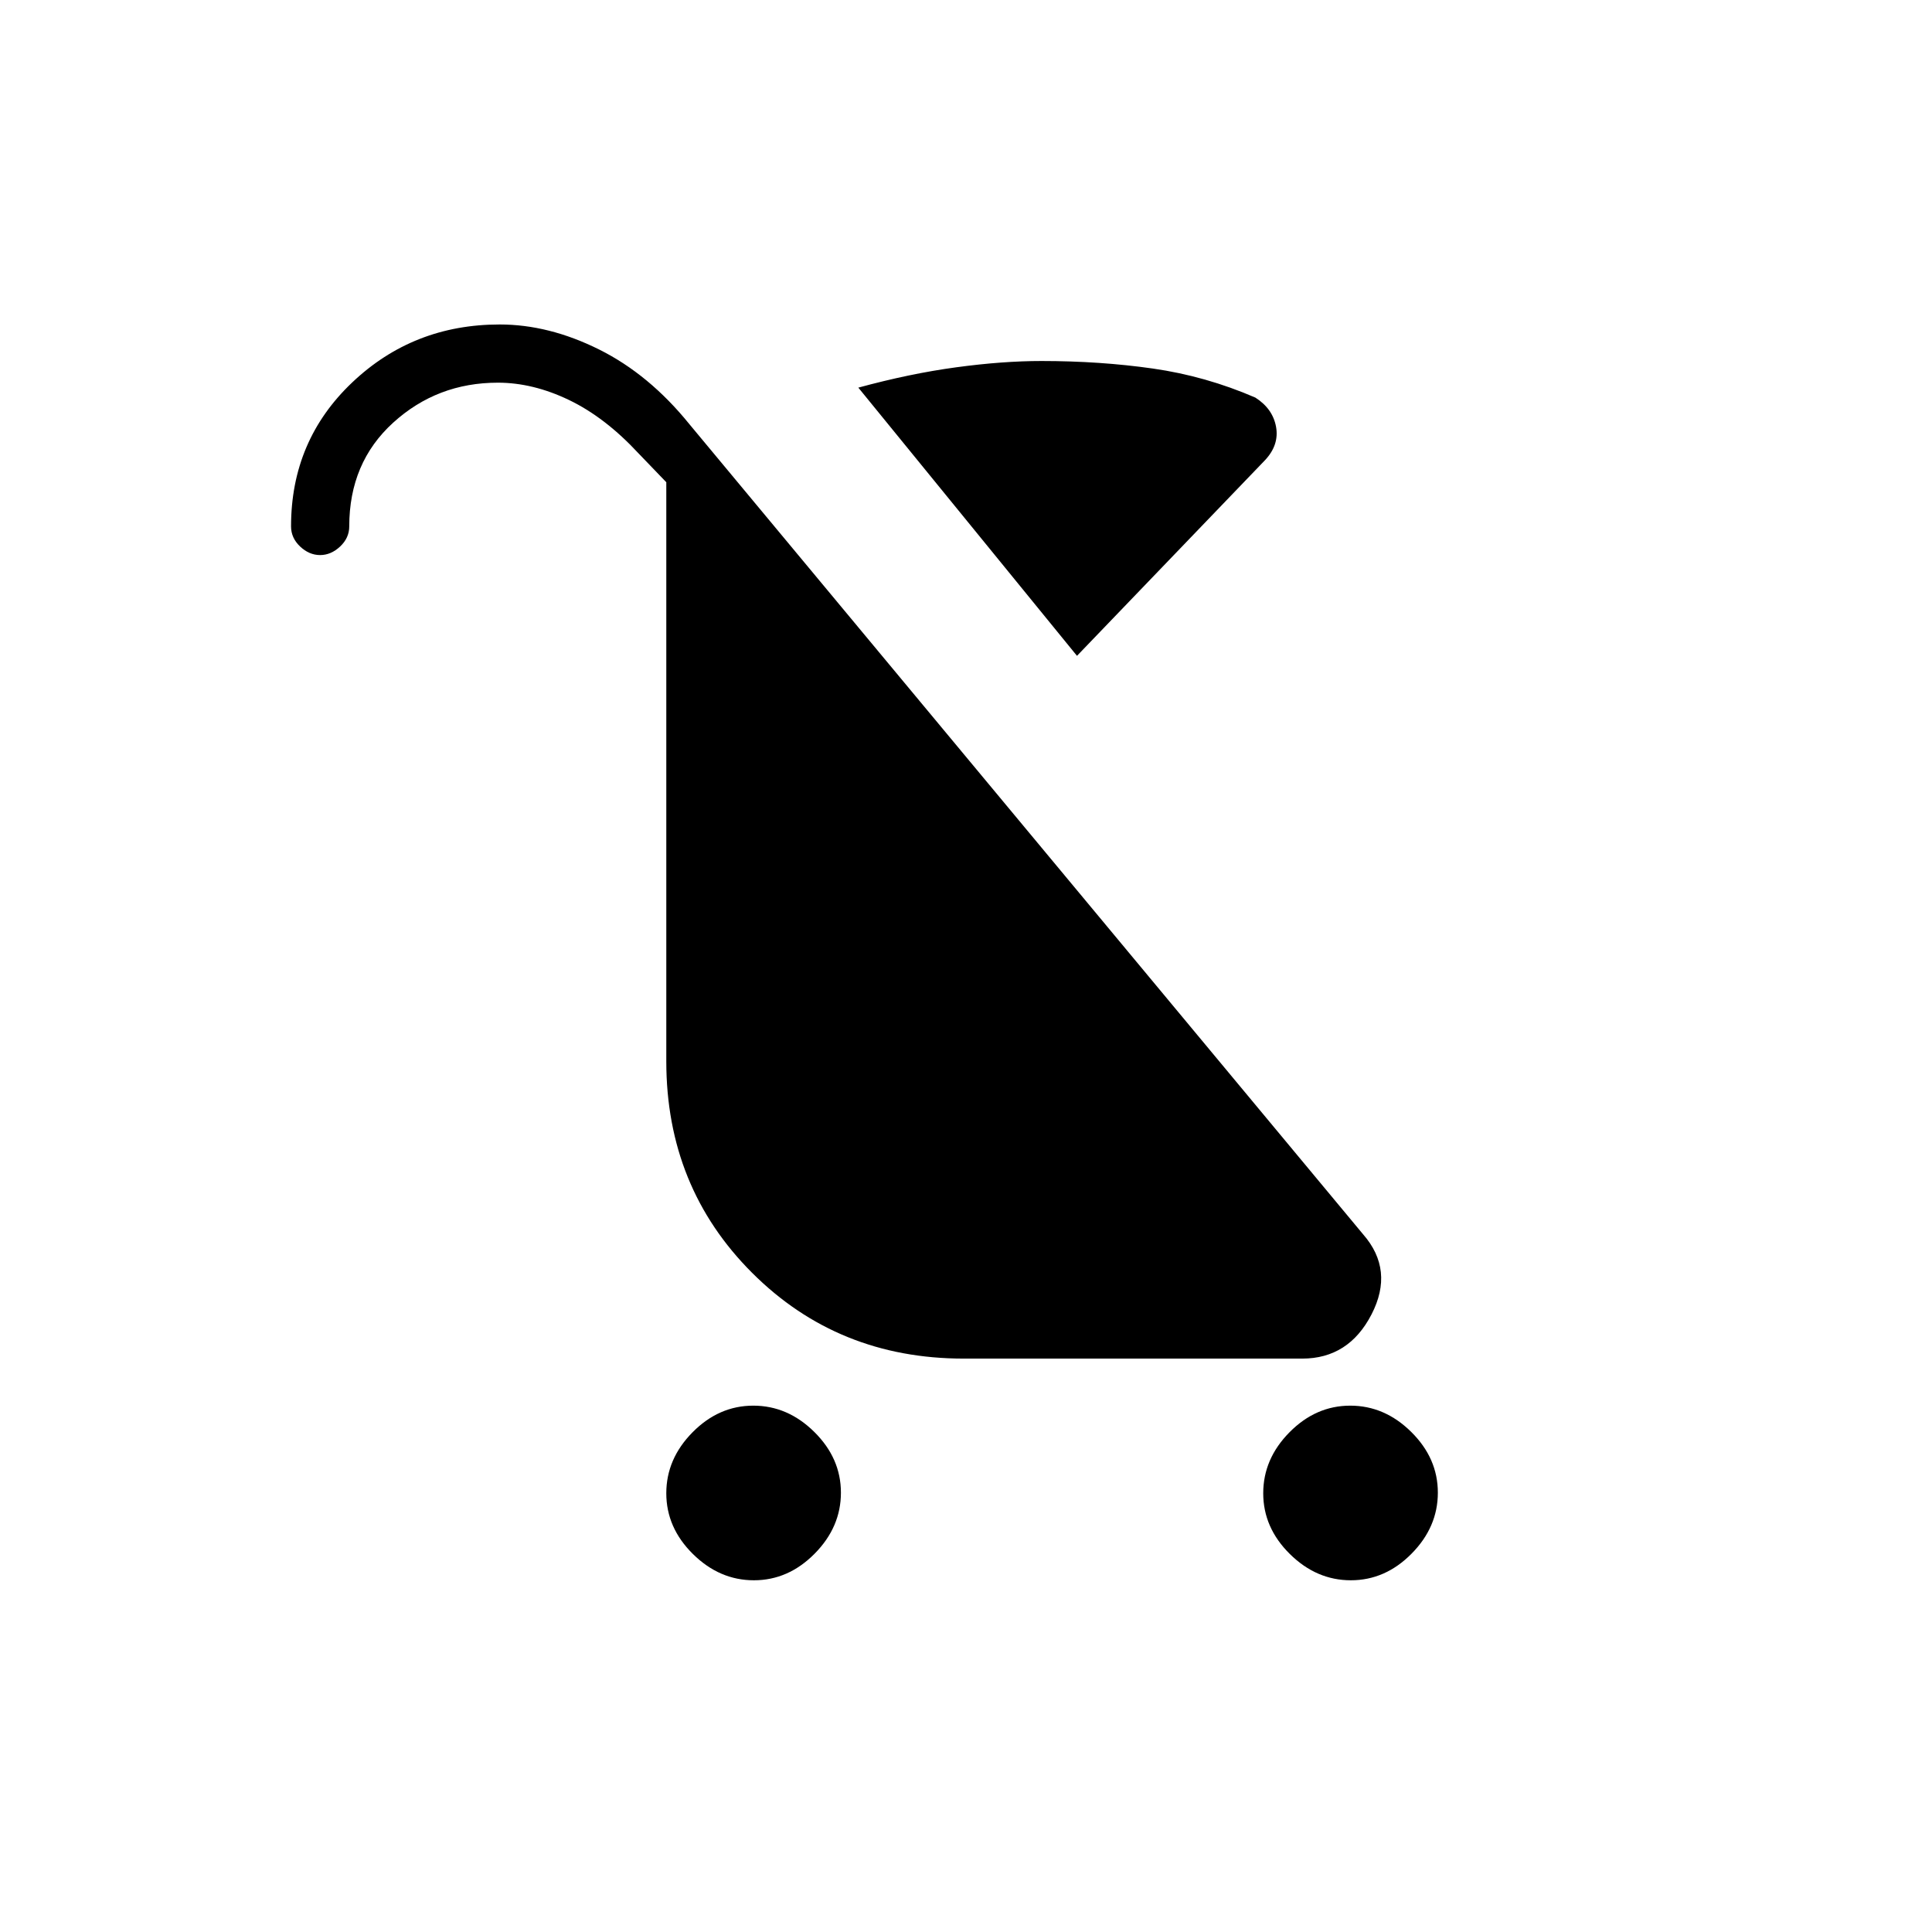 <svg xmlns="http://www.w3.org/2000/svg" height="20" viewBox="0 -960 960 960" width="20"><path d="M374.6-174.77q-17.1 0-30.31-13.07-13.21-13.07-13.21-30.17 0-17.11 13.07-30.32 13.06-13.21 30.17-13.21 17.1 0 30.31 13.07 13.22 13.07 13.22 30.17 0 17.11-13.07 30.32t-30.18 13.21Zm296.62 0q-17.1 0-30.32-13.07-13.21-13.07-13.21-30.17 0-17.11 13.07-30.32t30.17-13.21q17.11 0 30.32 13.07t13.21 30.17q0 17.11-13.07 30.32-13.06 13.21-30.17 13.21ZM535.15-634.12 426.5-767.39q25.69-7 48.71-10.11 23.02-3.12 42.33-3.12 29.08 0 55.33 3.75t50.91 14.43q8.64 5.52 10.28 14.5 1.63 8.98-5.44 16.56l-93.47 97.26Zm-376.1-50.07q-5.42 0-9.93-4.25-4.5-4.25-4.5-10.02 0-42.66 30.36-71.48 30.37-28.83 73.33-28.83 24.4 0 49.33 12.4 24.94 12.41 44.98 37.22l334.69 402.46q15.54 17.77 4.21 39.77-11.33 22-34.44 22H478.87q-62.5 0-105.15-42.62-42.64-42.61-42.64-105.08v-287.76l-13.7-14.24q-16.69-18-34.61-26.61-17.92-8.62-35.39-8.62-30.14 0-51.99 19.85t-21.85 51.54q0 5.77-4.54 10.02-4.53 4.25-9.95 4.25Z"/></svg>